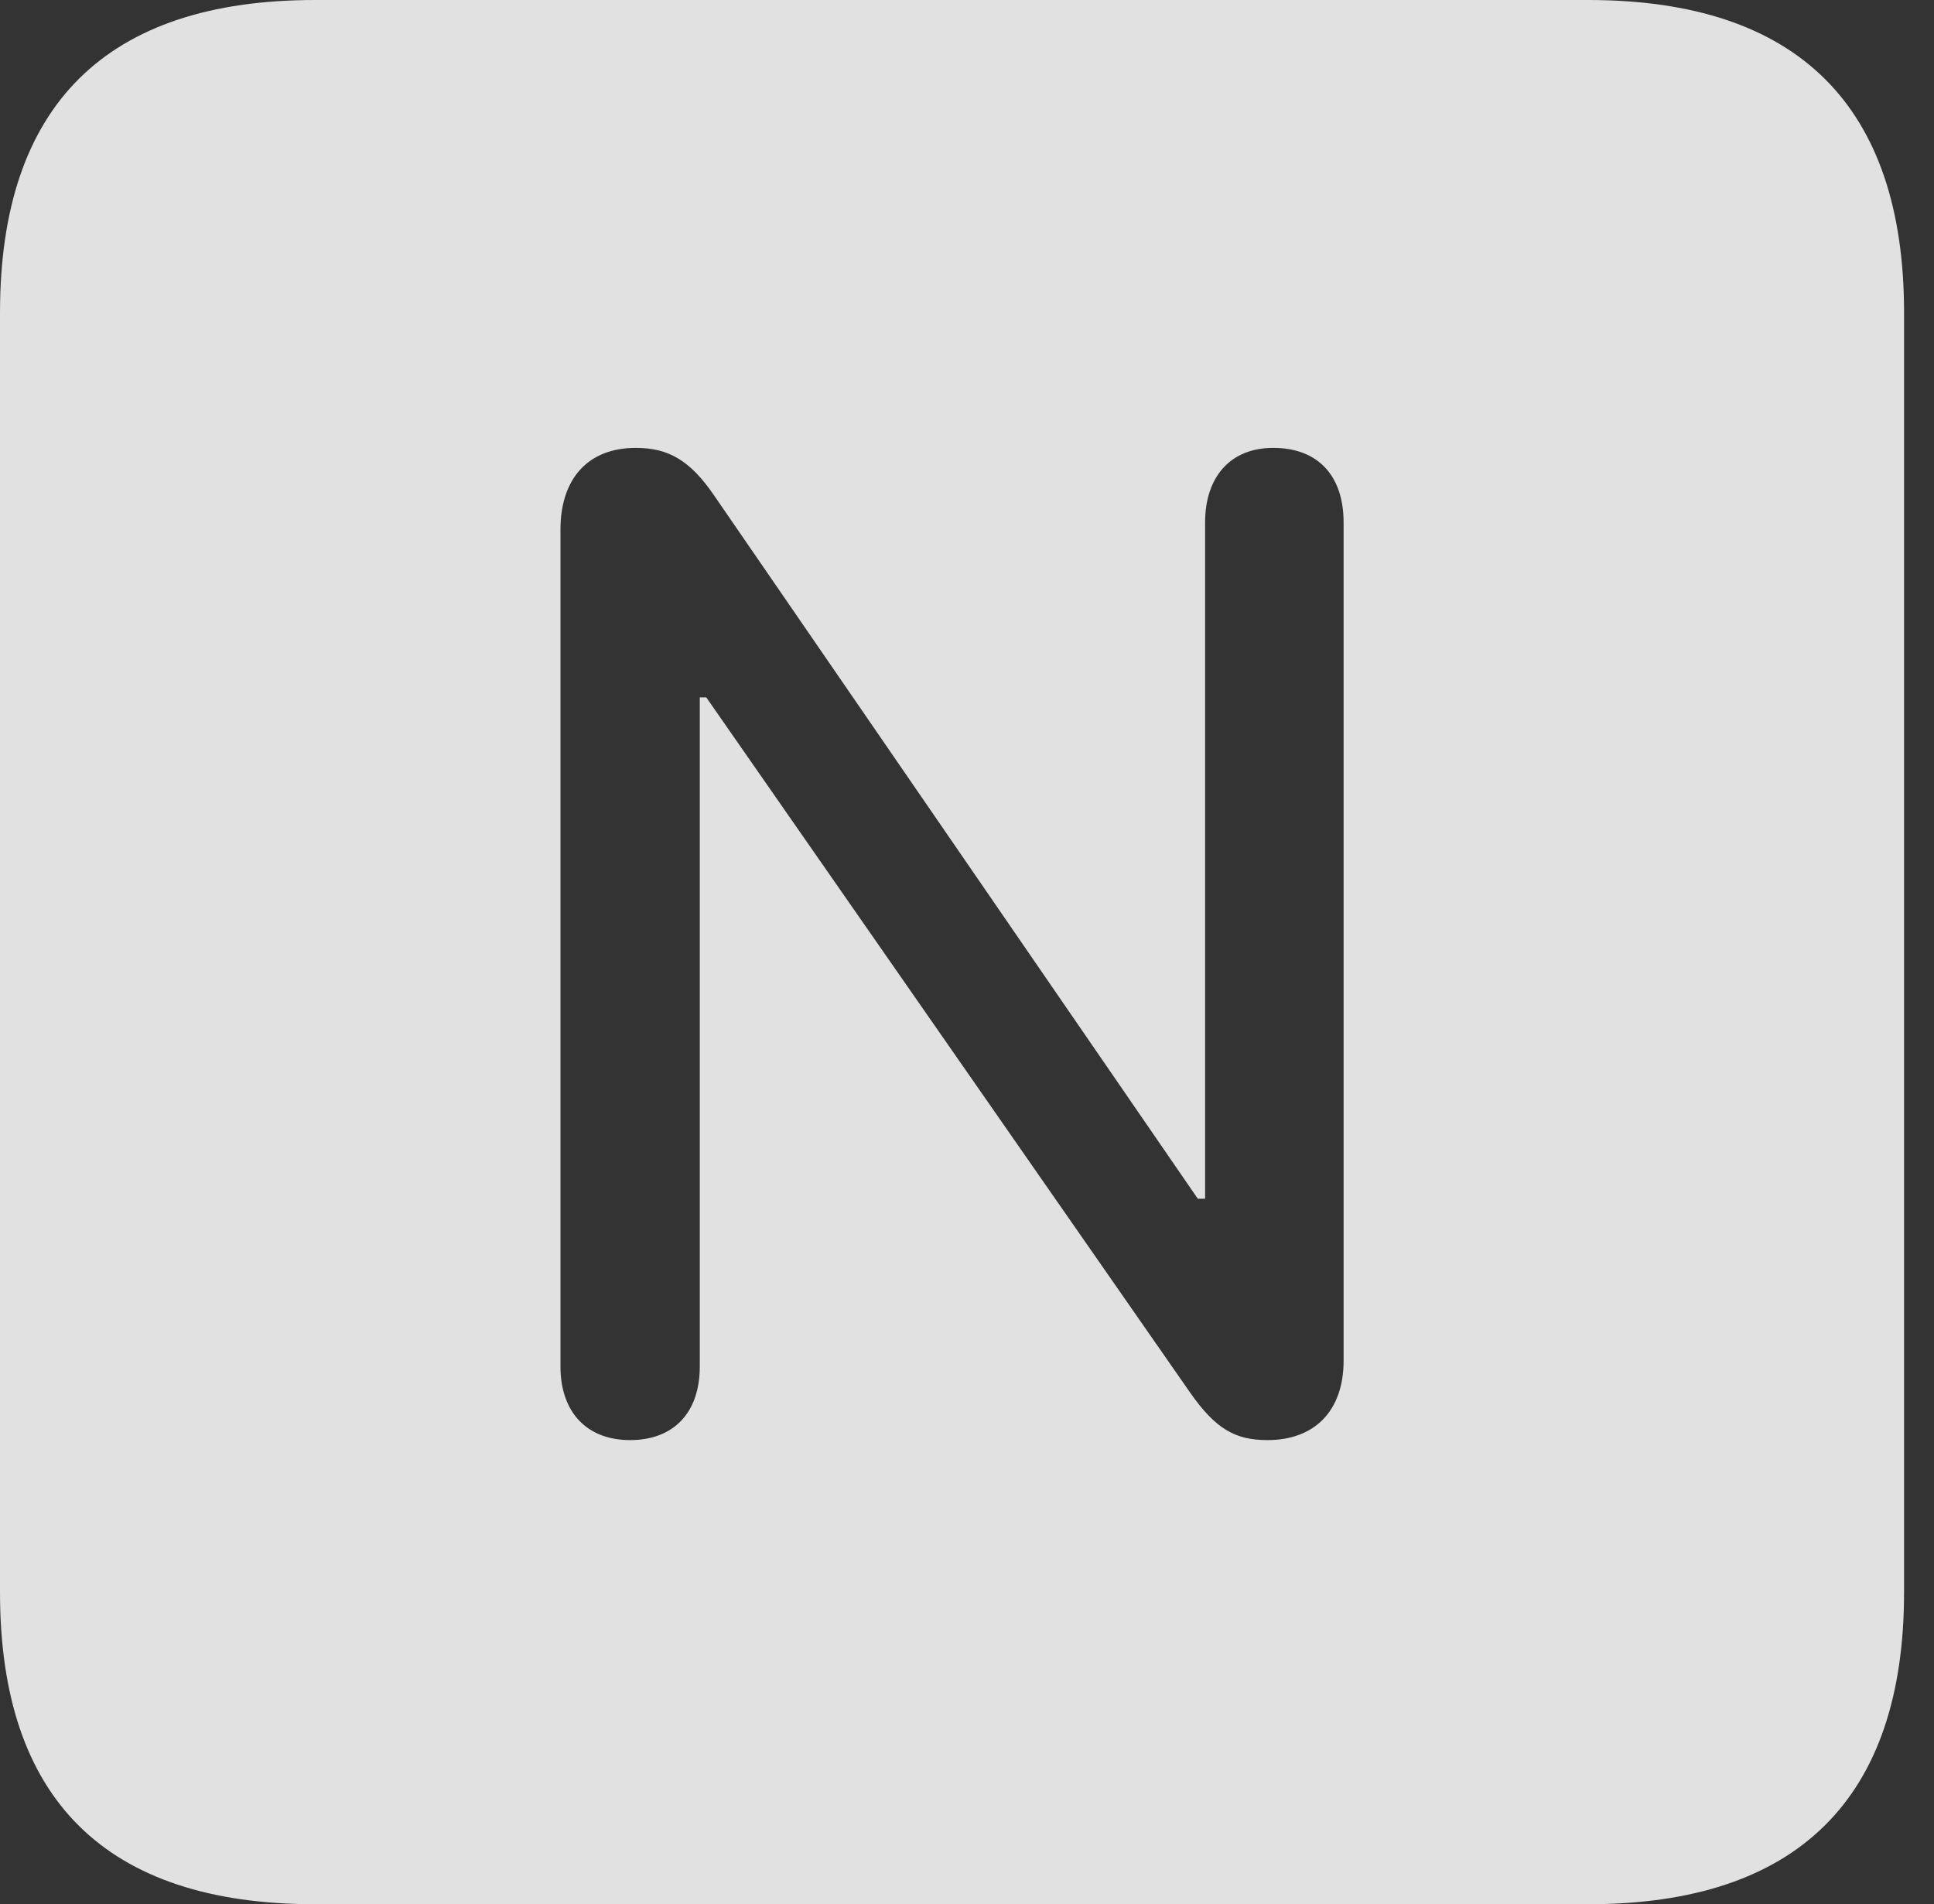 <?xml version="1.0" encoding="UTF-8"?>
<!--Generator: Apple Native CoreSVG 326-->
<!DOCTYPE svg
PUBLIC "-//W3C//DTD SVG 1.1//EN"
       "http://www.w3.org/Graphics/SVG/1.1/DTD/svg11.dtd">
<svg version="1.1" xmlns="http://www.w3.org/2000/svg" xmlns:xlink="http://www.w3.org/1999/xlink" viewBox="0 0 23.32 22.959">
 <rect x="0" y="0" width="23.32" height="22.959" fill="#333333" stroke="none"/>
 <g>
  <rect height="22.959" opacity="0" width="23.32" x="0" y="0"/>
  <path d="M22.959 3.77L22.959 19.199C22.959 21.68 21.68 22.959 19.15 22.959L3.799 22.959C1.279 22.959 0 21.699 0 19.199L0 3.77C0 1.27 1.279 0 3.799 0L19.15 0C21.68 0 22.959 1.279 22.959 3.77ZM14.531 6.299L14.531 14.453L14.443 14.453L8.613 5.977C8.32 5.547 8.057 5.4 7.666 5.4C7.09 5.4 6.758 5.771 6.758 6.387L6.758 16.475C6.758 17.021 7.07 17.363 7.598 17.363C8.115 17.363 8.438 17.041 8.438 16.475L8.438 8.408L8.516 8.408L14.355 16.797C14.658 17.227 14.893 17.363 15.283 17.363C15.85 17.363 16.201 17.012 16.201 16.406L16.201 6.299C16.201 5.732 15.889 5.4 15.352 5.4C14.834 5.4 14.531 5.752 14.531 6.299Z" fill="white" fill-opacity="0.85"/>
 </g>
</svg>
